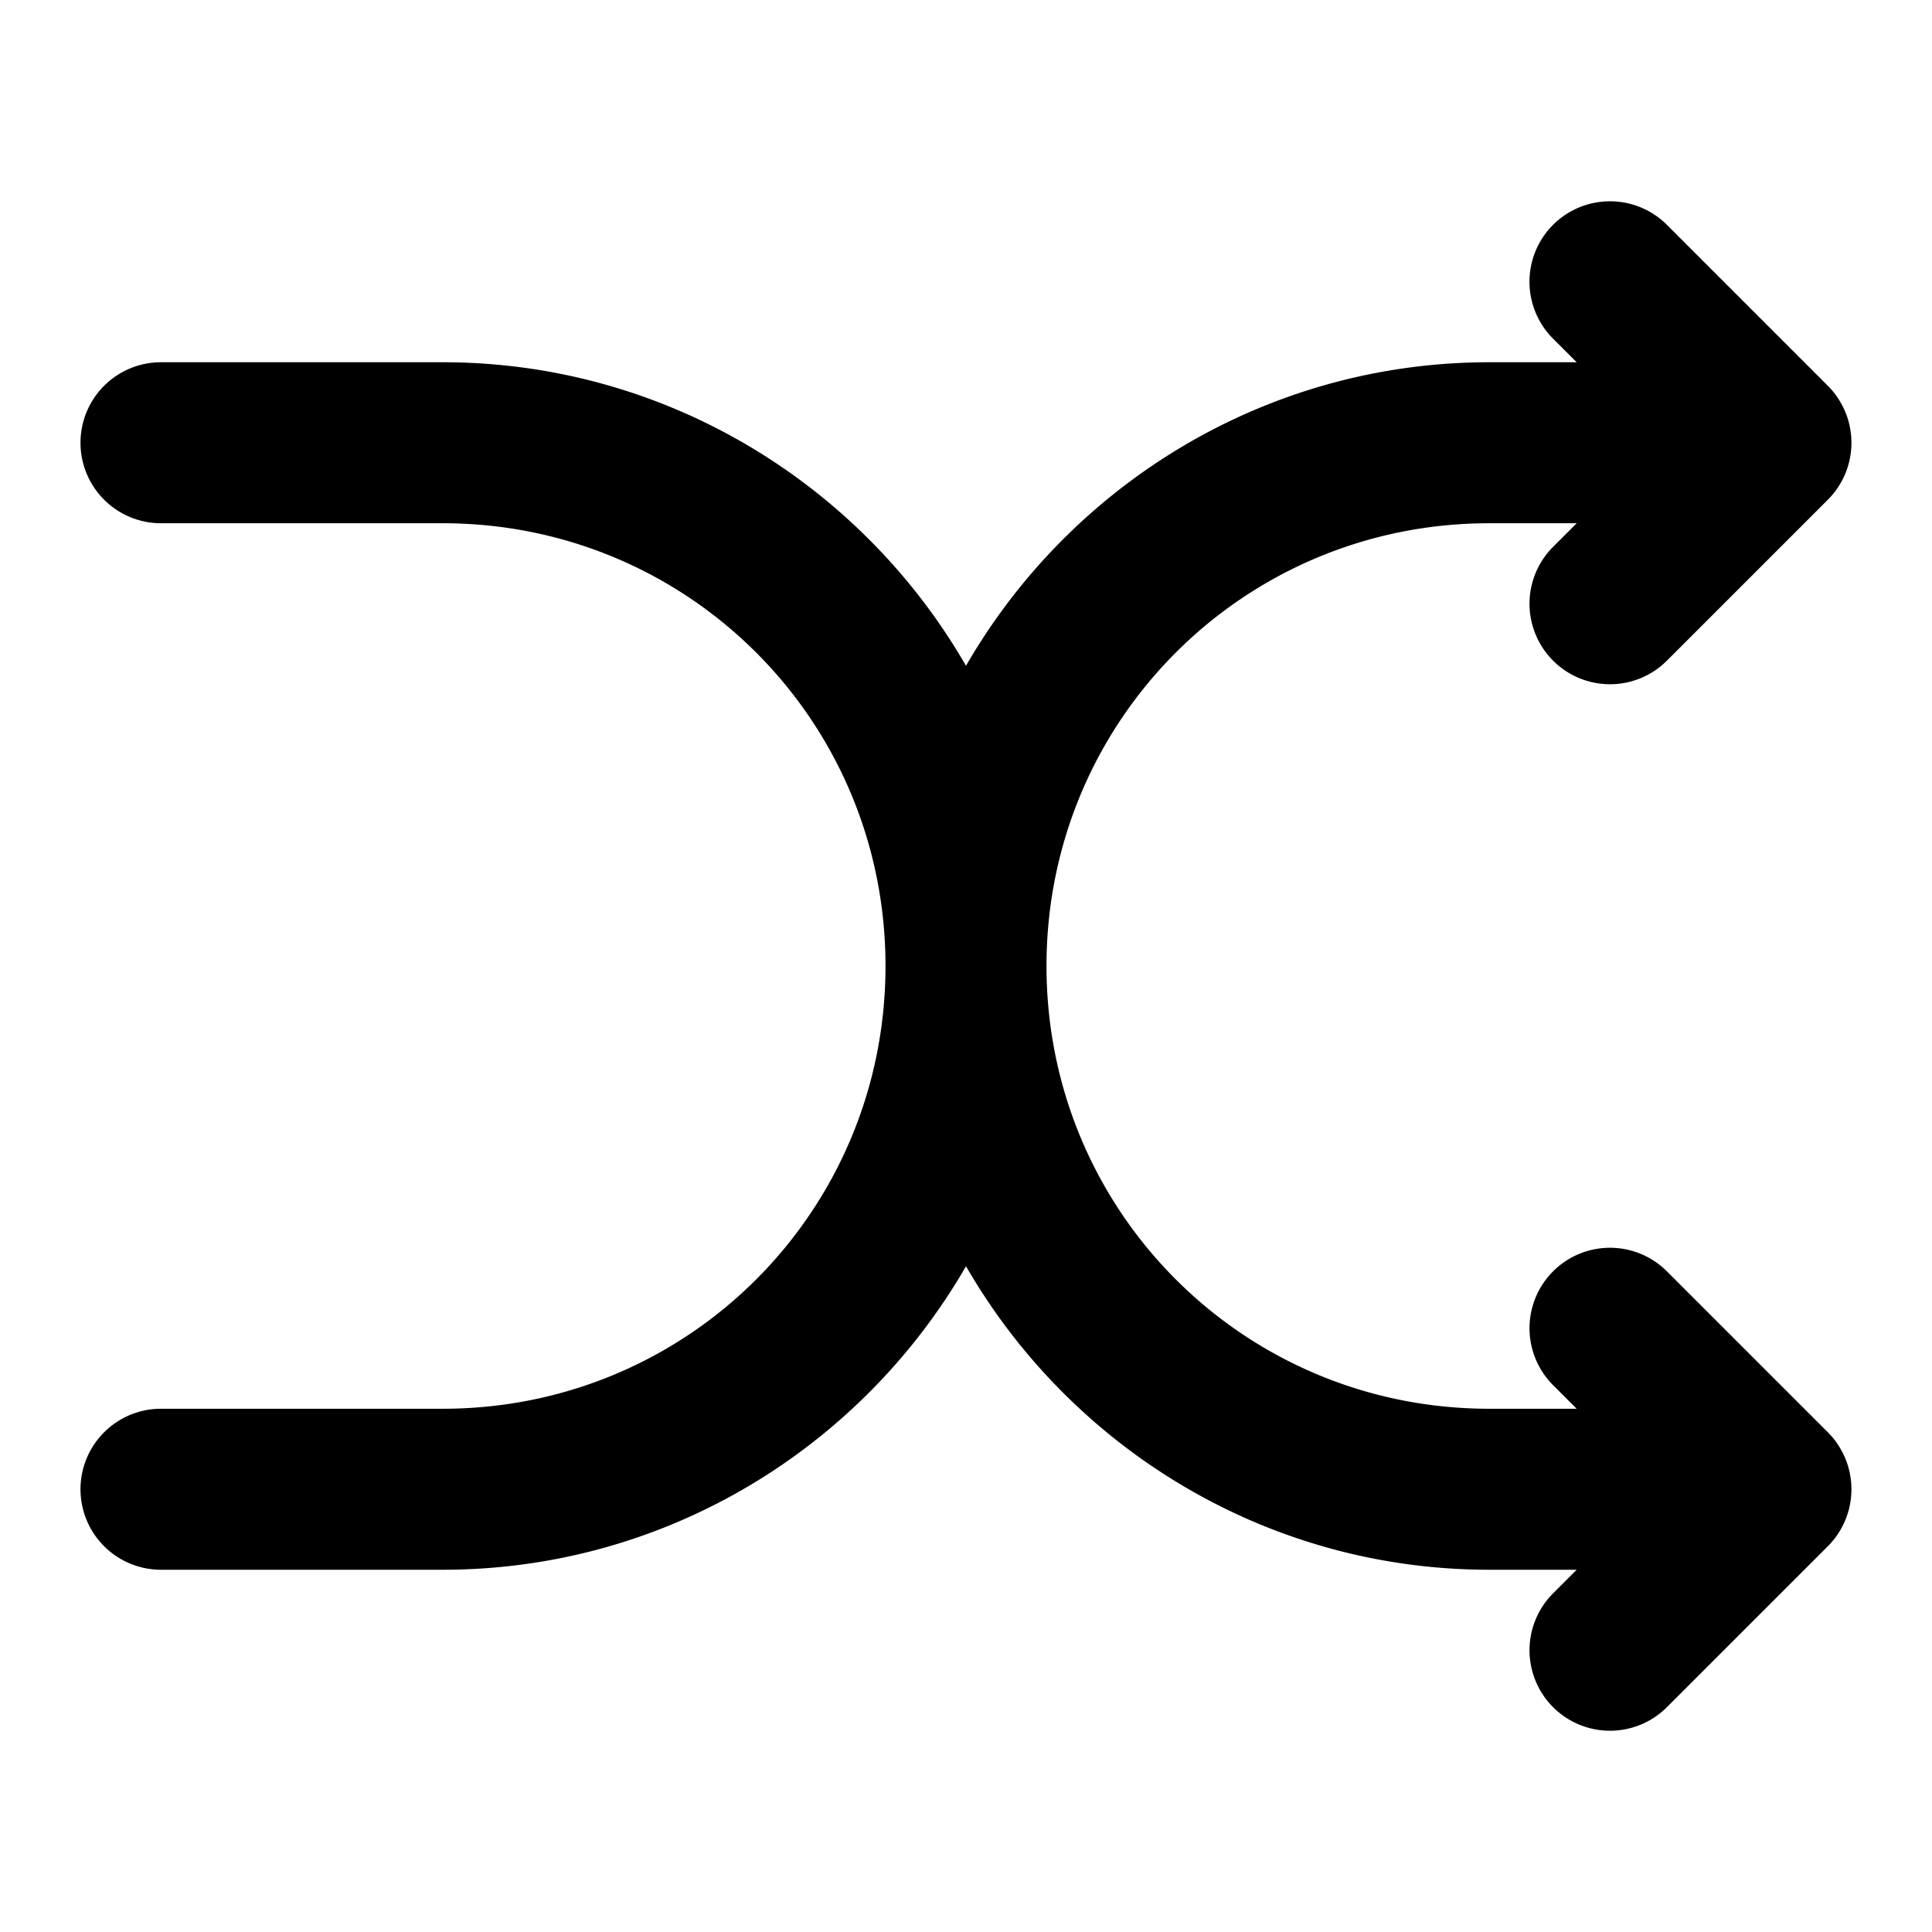 <svg xmlns="http://www.w3.org/2000/svg" width="48" height="48" viewBox="0 0 48 48"><path d="M39.775 5.014a2 2 0 0 0-1.19.572 2 2 0 0 0 0 2.828l.587.586H37c-5.548 0-10.405 3.042-13 7.541C21.405 12.042 16.548 9 11 9H4a2 2 0 0 0-2 2 2 2 0 0 0 2 2h7c6.099 0 11 4.901 11 11s-4.901 11-11 11H4a2 2 0 0 0-2 2 2 2 0 0 0 2 2h7c5.548 0 10.405-3.042 13-7.541C26.595 35.958 31.452 39 37 39h2.172l-.586.586a2 2 0 0 0 0 2.828 2 2 0 0 0 2.828 0l4-4a2 2 0 0 0 .574-1.615l-.01-.082a2 2 0 0 0-.109-.426l-.004-.008a2 2 0 0 0-.086-.193l-.037-.067a2 2 0 0 0-.068-.115l-.057-.084a2 2 0 0 0-.12-.15l-.003-.002-.08-.086-4-4a2 2 0 0 0-2.828 0 2 2 0 0 0 0 2.828l.586.586H37c-6.099 0-11-4.901-11-11s4.901-11 11-11h2.172l-.586.586a2 2 0 0 0 0 2.828 2 2 0 0 0 2.828 0l4-4a2 2 0 0 0 .574-1.615l-.01-.082a2 2 0 0 0-.109-.426l-.004-.008a2 2 0 0 0-.086-.193l-.037-.067a2 2 0 0 0-.068-.115l-.057-.084a2 2 0 0 0-.12-.15l-.003-.002-.08-.086-4-4a2 2 0 0 0-1.639-.572z"/></svg>